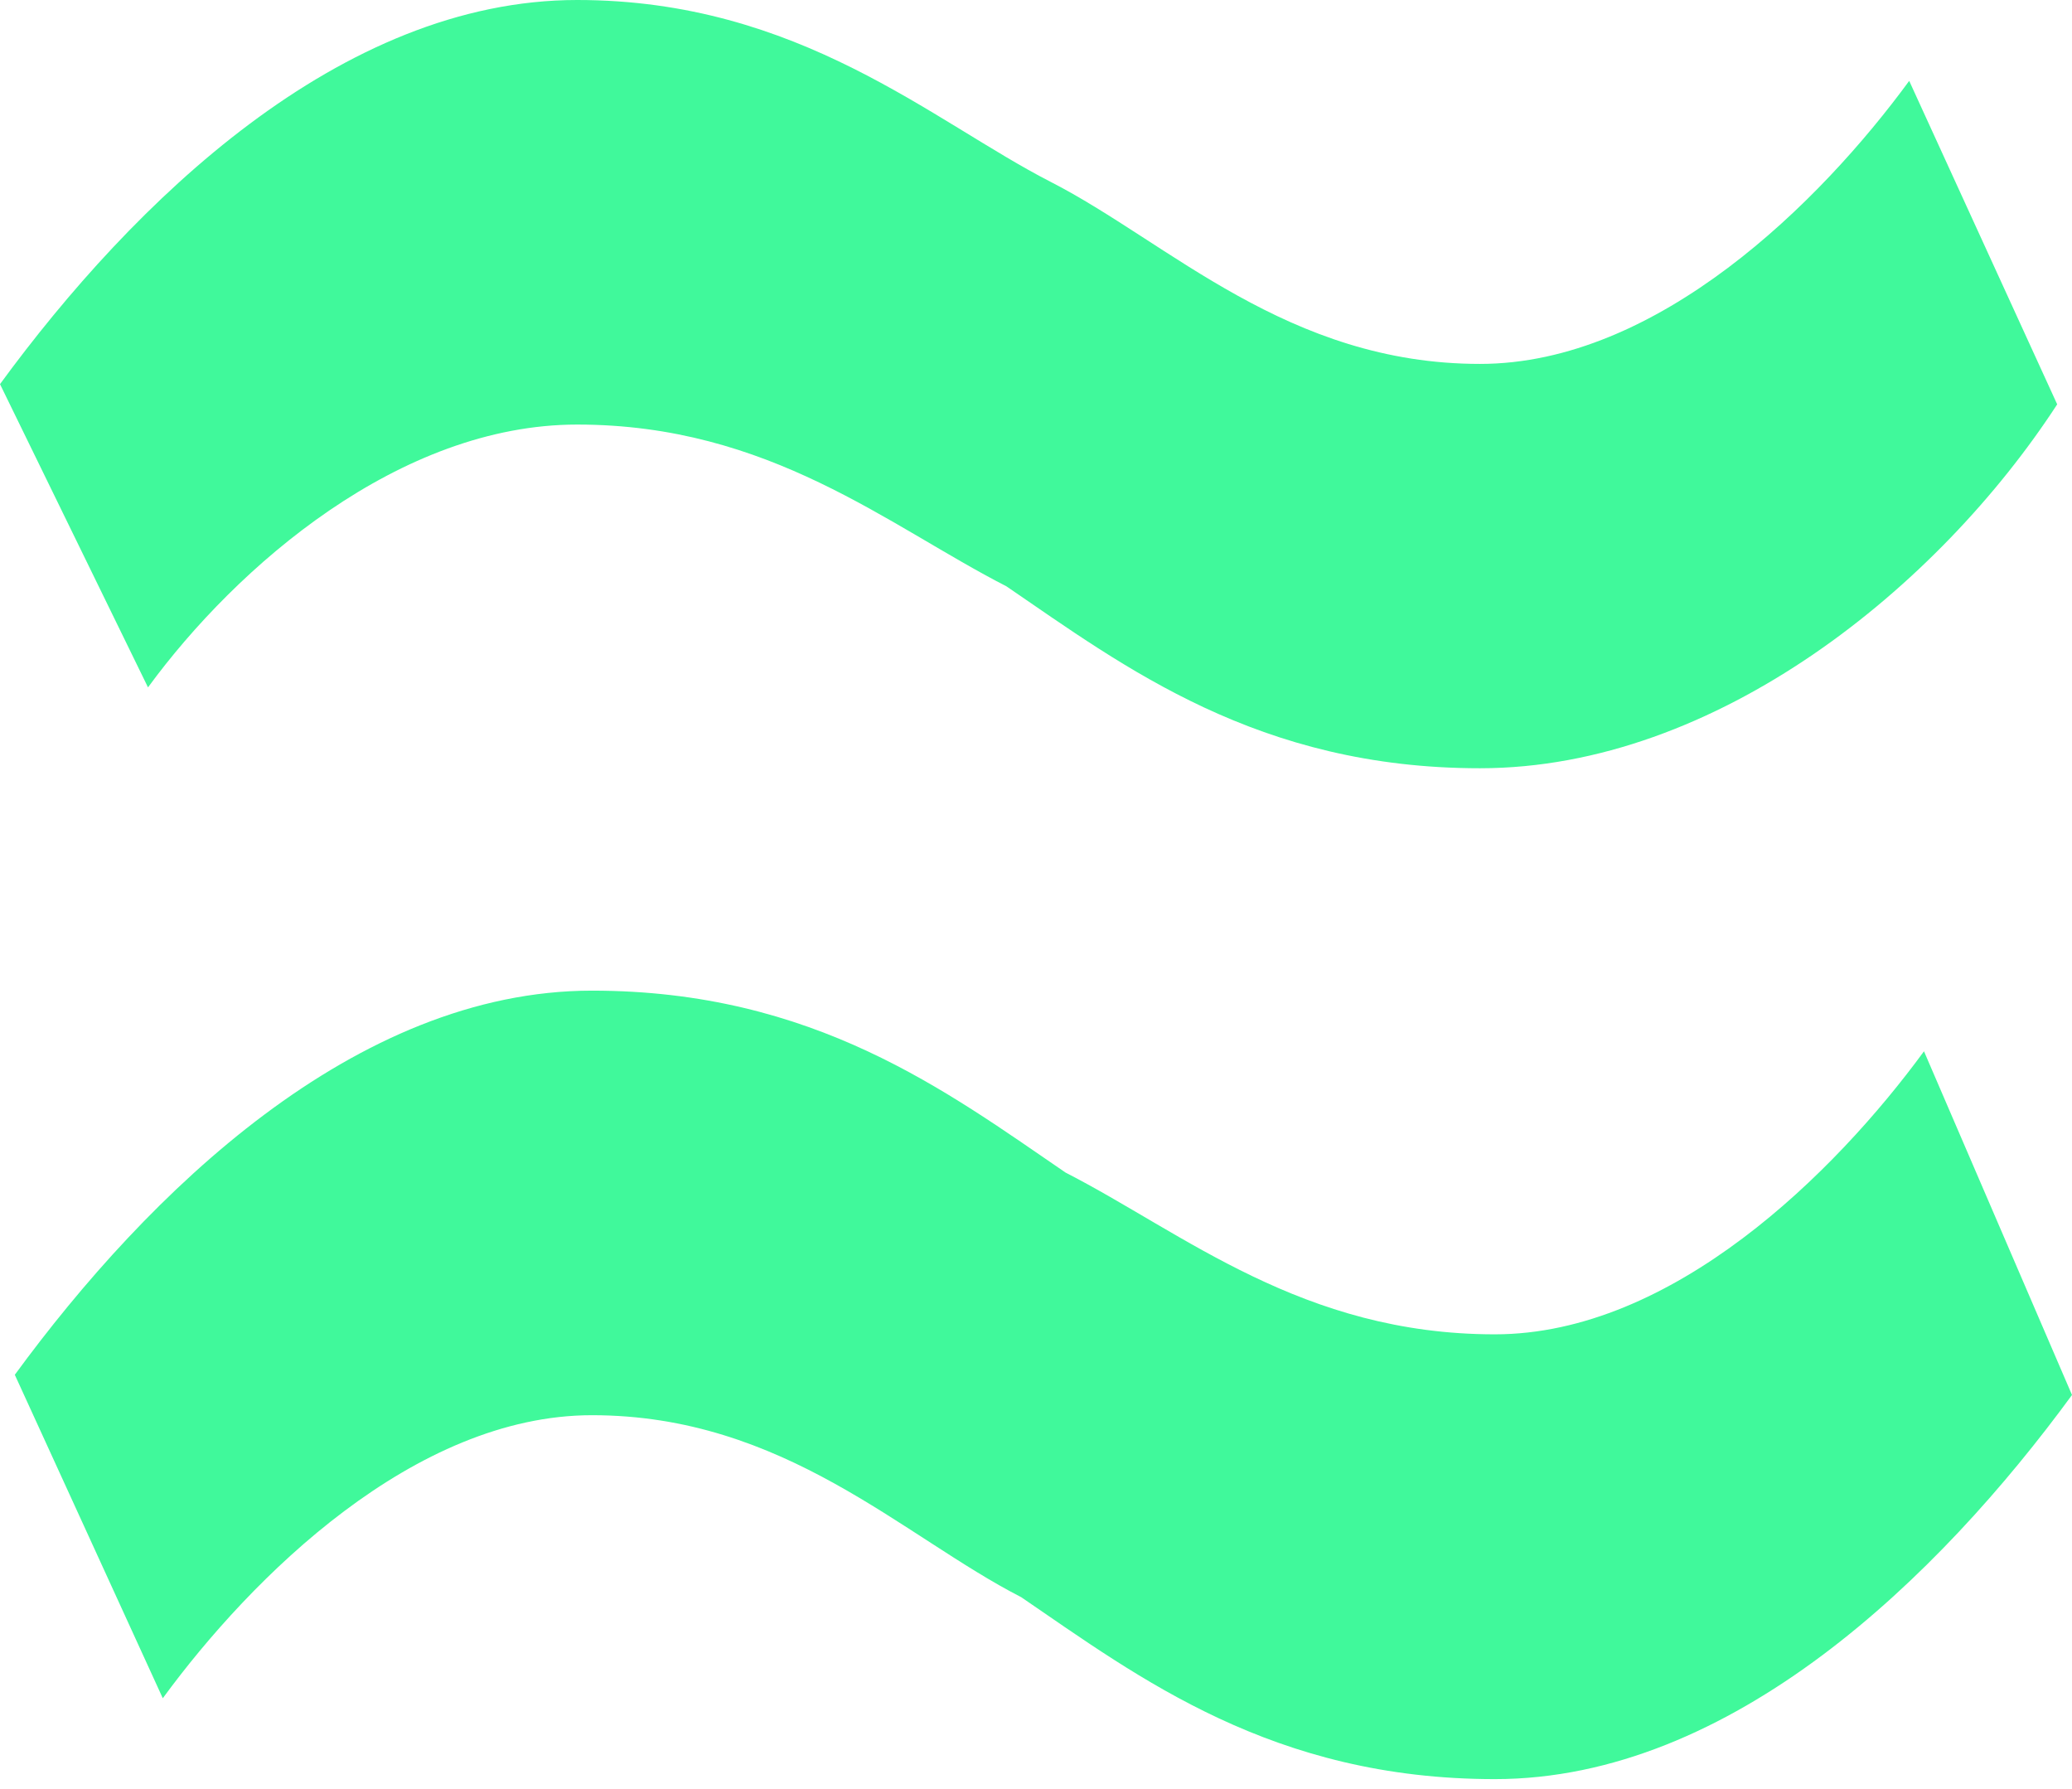 <svg width="95" height="82" viewBox="0 0 95 82" fill="none" xmlns="http://www.w3.org/2000/svg">
<path d="M94.321 18.534C88.893 26.875 78.714 35.215 67.857 35.215C57.679 35.215 51.571 30.582 46.143 26.875C40.714 24.095 35.286 19.461 26.464 19.461C18.321 19.461 10.857 25.948 6.786 31.508L0 17.608C6.107 9.267 15.607 0 26.464 0C36.643 0 42.75 5.56 48.179 8.34C53.607 11.121 59.036 16.681 67.857 16.681C76 16.681 83.464 9.267 87.536 3.707L94.321 18.534ZM95 63.943C88.893 72.284 79.393 81.551 68.536 81.551C58.357 81.551 52.25 76.917 46.821 73.211C41.393 70.43 35.964 64.87 27.143 64.87C19 64.87 11.536 72.284 7.464 77.844L0.679 63.017C6.786 54.676 16.286 45.409 27.143 45.409C37.321 45.409 43.429 50.043 48.857 53.749C54.286 56.53 59.714 61.163 68.536 61.163C76.679 61.163 84.143 53.749 88.214 48.189L95 63.943Z" fill="#40F99B"/>
</svg>
